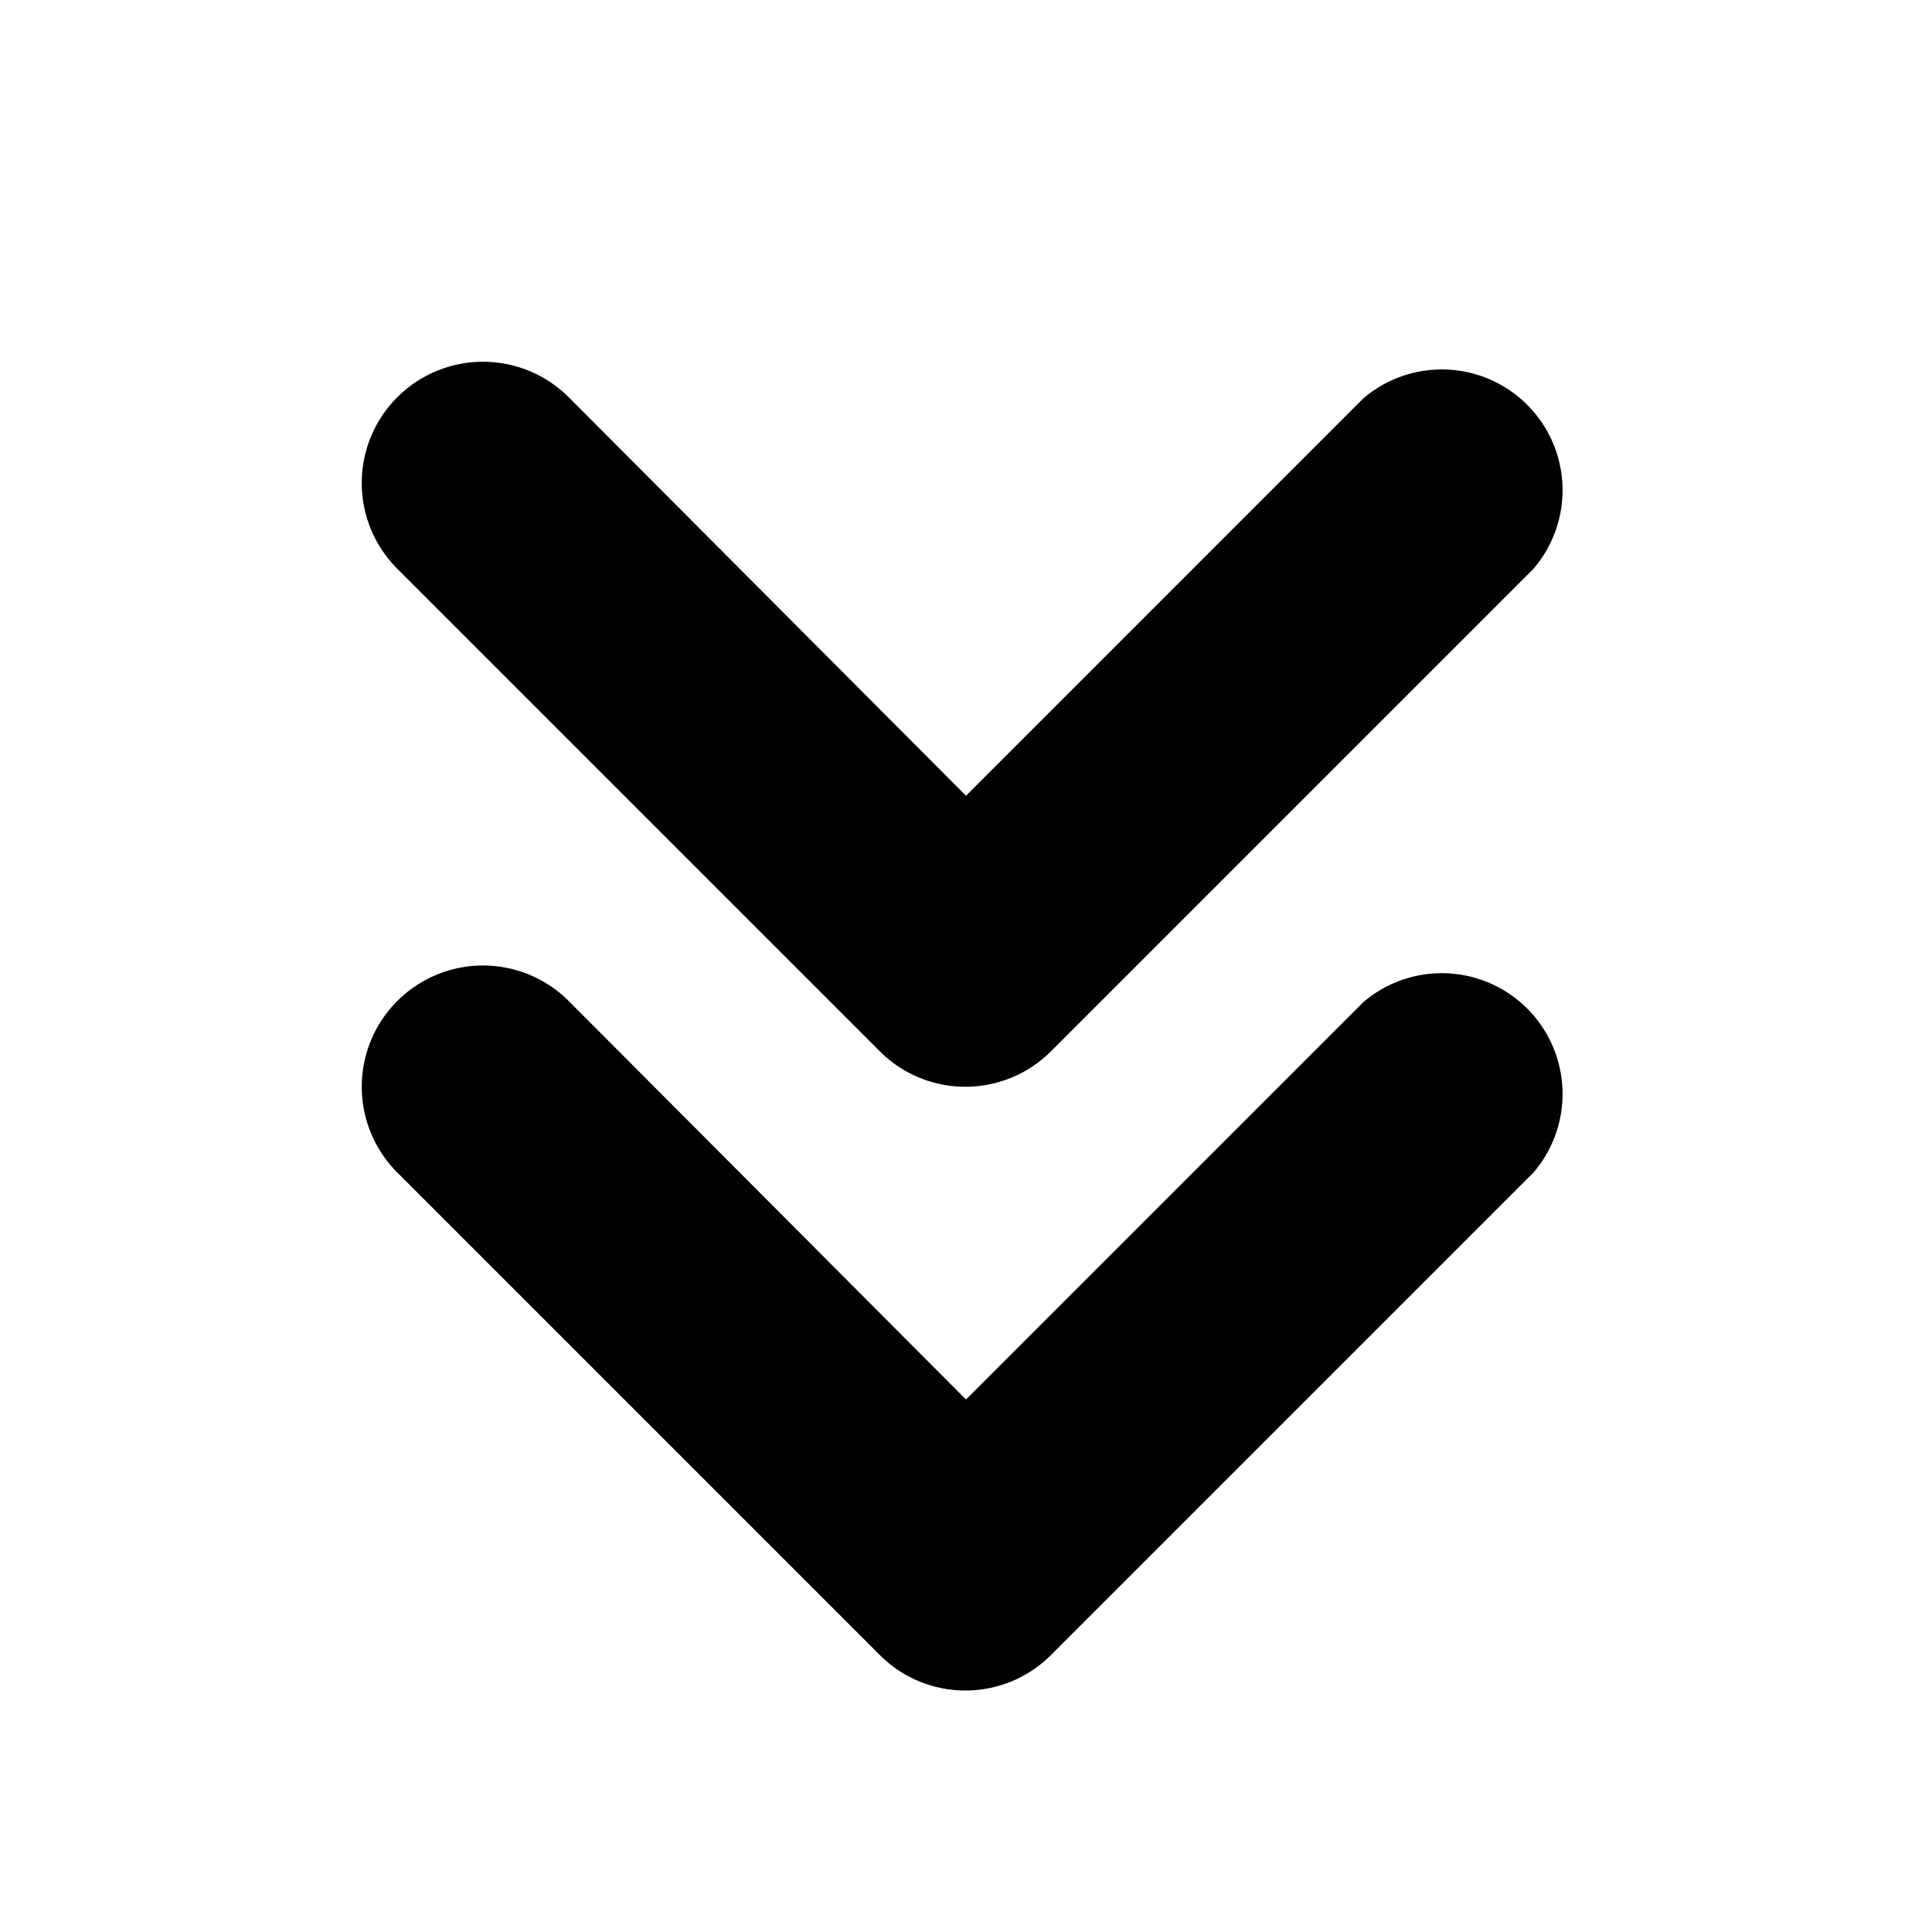 <svg xmlns="http://www.w3.org/2000/svg" width="16" height="16" viewBox="0 0 16 16"><title>chevron-down-double</title><path d="M8,9a1,1,0,0,1-.71-.29l-4-4A1,1,0,0,1,4.71,3.29L8,6.59l3.29-3.29a1,1,0,0,1,1.41,1.41l-4,4A1,1,0,0,1,8,9Z"/><path d="M8,14a1,1,0,0,1-.71-.29l-4-4A1,1,0,0,1,4.71,8.29L8,11.59l3.29-3.29a1,1,0,0,1,1.41,1.41l-4,4A1,1,0,0,1,8,14Z"/></svg>